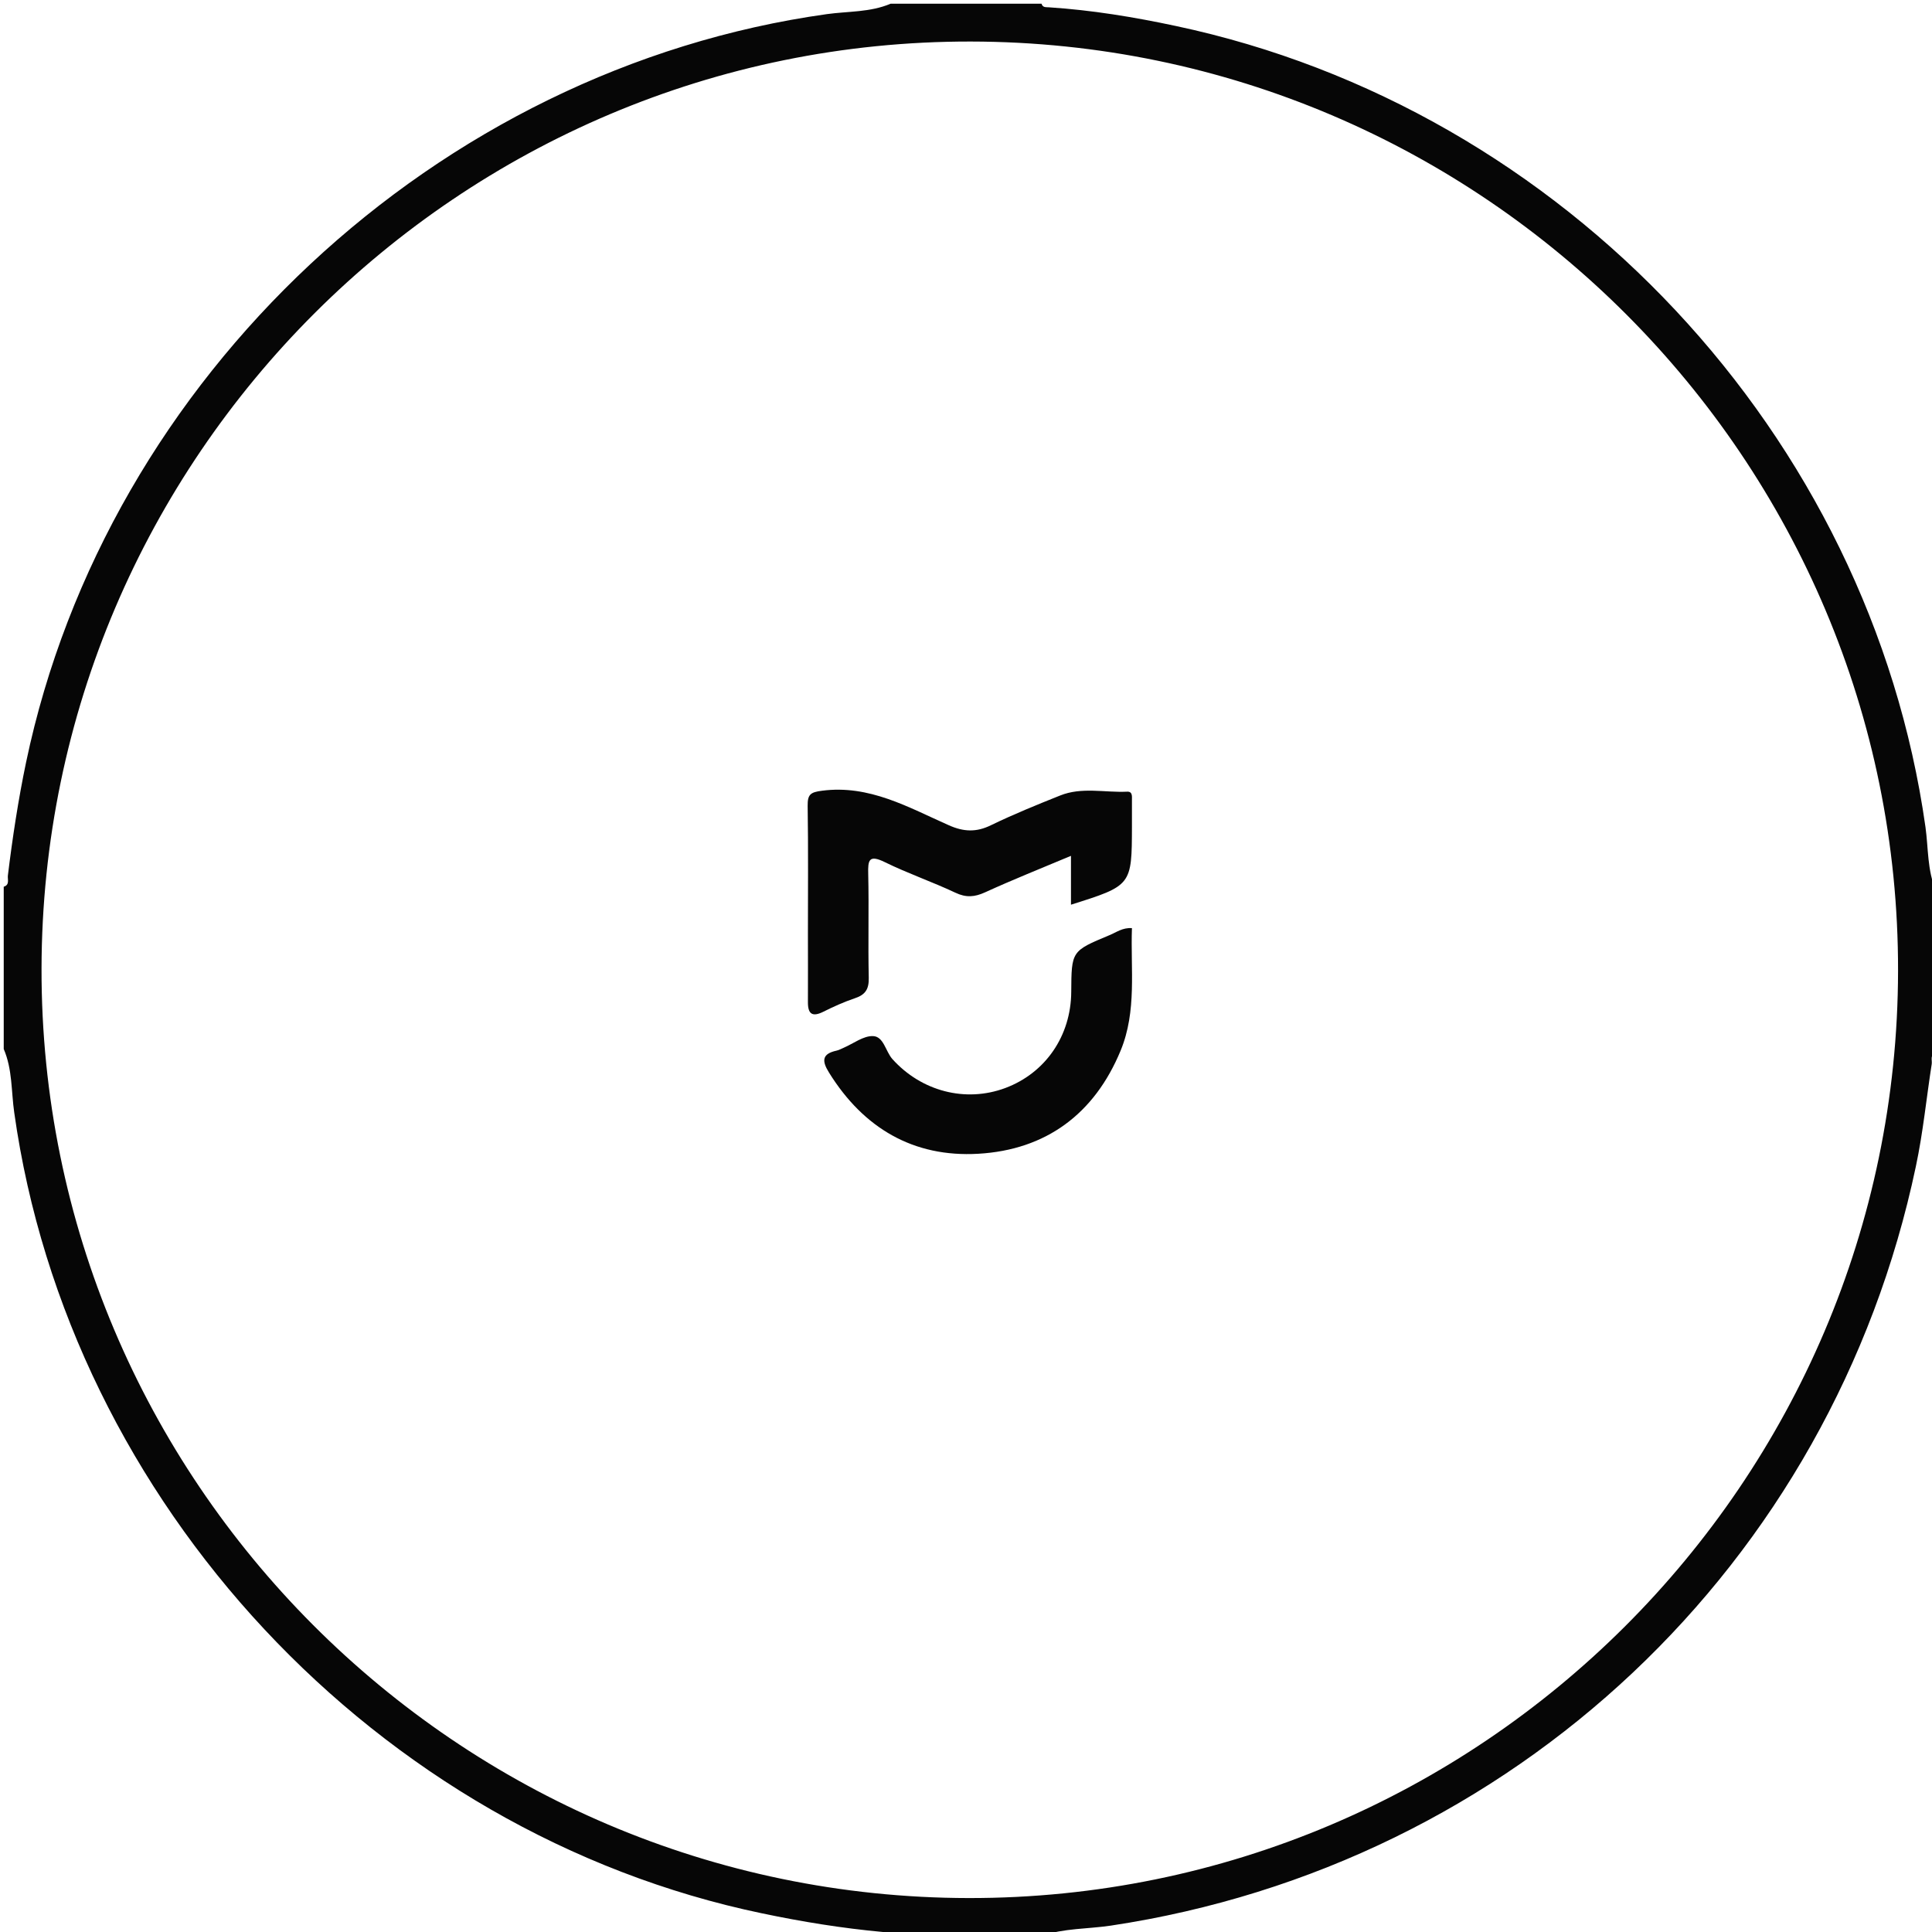 <?xml version="1.0" encoding="utf-8"?>
<!-- Generator: Adobe Illustrator 22.1.0, SVG Export Plug-In . SVG Version: 6.00 Build 0)  -->
<svg version="1.1" baseProfile="tiny" id="Слой_1"
	 xmlns="http://www.w3.org/2000/svg" xmlns:xlink="http://www.w3.org/1999/xlink" x="0px" y="0px" viewBox="0 0 1451.3 1451.3"
	 xml:space="preserve">
<g>
	<path fill="#060606" d="M2.8,788c0-40.6,0-81.3,0-121.9c4.6-1.4,2.8-5.4,3.1-8.3c3.5-28.6,7.8-57,13.7-85.2
		c60.7-289.7,308.4-521,601.6-562c16-2.2,32.5-1.3,47.8-7.8c37.8,0,75.6,0,113.4,0c0.9,3.1,3.4,2.5,5.7,2.7
		c32.1,2.1,63.7,7.3,95.1,14c292,61.9,521.6,307.3,563.2,601.8c2.2,15.9,1.3,32.4,7.8,47.7c0,40.6,0,81.3,0,121.9
		c-4.6,1.4-2.7,5.4-3.1,8.3c-4,25.6-6.5,51.5-11.9,76.9c-63,299.3-302.5,524.9-604.7,570.4c-17.4,2.6-35.2,1.9-52.1,7.7
		c-37.8,0-75.6,0-113.4,0c-0.8-3-3.4-2.6-5.7-2.9c-30.6-2.8-60.8-7.7-90.8-14c-289.1-60.2-520.6-308.2-561.8-601.5
		C8.4,819.9,9.4,803.3,2.8,788z M31.2,727.7c-0.6,384.1,312.2,697.6,696.5,698.1c384.1,0.5,697.5-312.2,698.1-696.5
		c0.6-384.1-312.1-697.5-696.5-698.1C345.3,30.6,31.8,343.4,31.2,727.7z"/>
	<path fill="#060606" d="M804.5,679.6c0-12.5,0-23.7,0-36.7c-22.4,9.4-43.7,17.9-64.5,27.4c-7.9,3.6-14.3,4.1-22.3,0.3
		c-17.4-8.2-35.8-14.5-53.1-23c-11.9-5.8-12.7-1.5-12.4,9c0.6,26-0.2,51.9,0.4,77.9c0.2,8.6-2.6,12.8-10.5,15.4
		c-8,2.7-15.8,6.2-23.4,10c-8.5,4.3-11.9,1.9-11.8-7.3c0.1-17,0-34,0-51c0-32.1,0.3-64.2-0.2-96.3c-0.1-8.6,2.2-10.2,10.7-11.3
		c35.6-4.7,65,12.5,95.3,25.9c11.2,5,20.7,5.4,31.7,0c16.9-8.2,34.4-15.3,51.9-22.3c16.3-6.6,33.6-2.1,50.4-2.9
		c4.1-0.2,3.6,3.5,3.6,6.2c0,6.6,0,13.2,0,19.8C850.2,665.2,850.2,665.2,804.5,679.6z"/>
	<path fill="#060606" d="M850.3,697.2c-1.1,30.9,3.8,62.2-8.5,92c-19.7,47.7-56.2,74.6-107,77.5c-48.6,2.8-86.1-19.2-112-60.9
		c-5.6-8.9-5.4-14.2,5.7-16.6c1.8-0.4,3.5-1.4,5.2-2.1c7.4-3.2,14.8-9,22-8.8c8.1,0.2,9.5,11.4,14.6,17.2
		c21.7,24.2,54.9,33,84.9,21.8c30.2-11.3,49.3-39.2,49.5-72.2c0.2-30.7,0.1-30.7,28.7-42.6C838.6,700.4,843.2,696.7,850.3,697.2z"/>
</g>
</svg>

